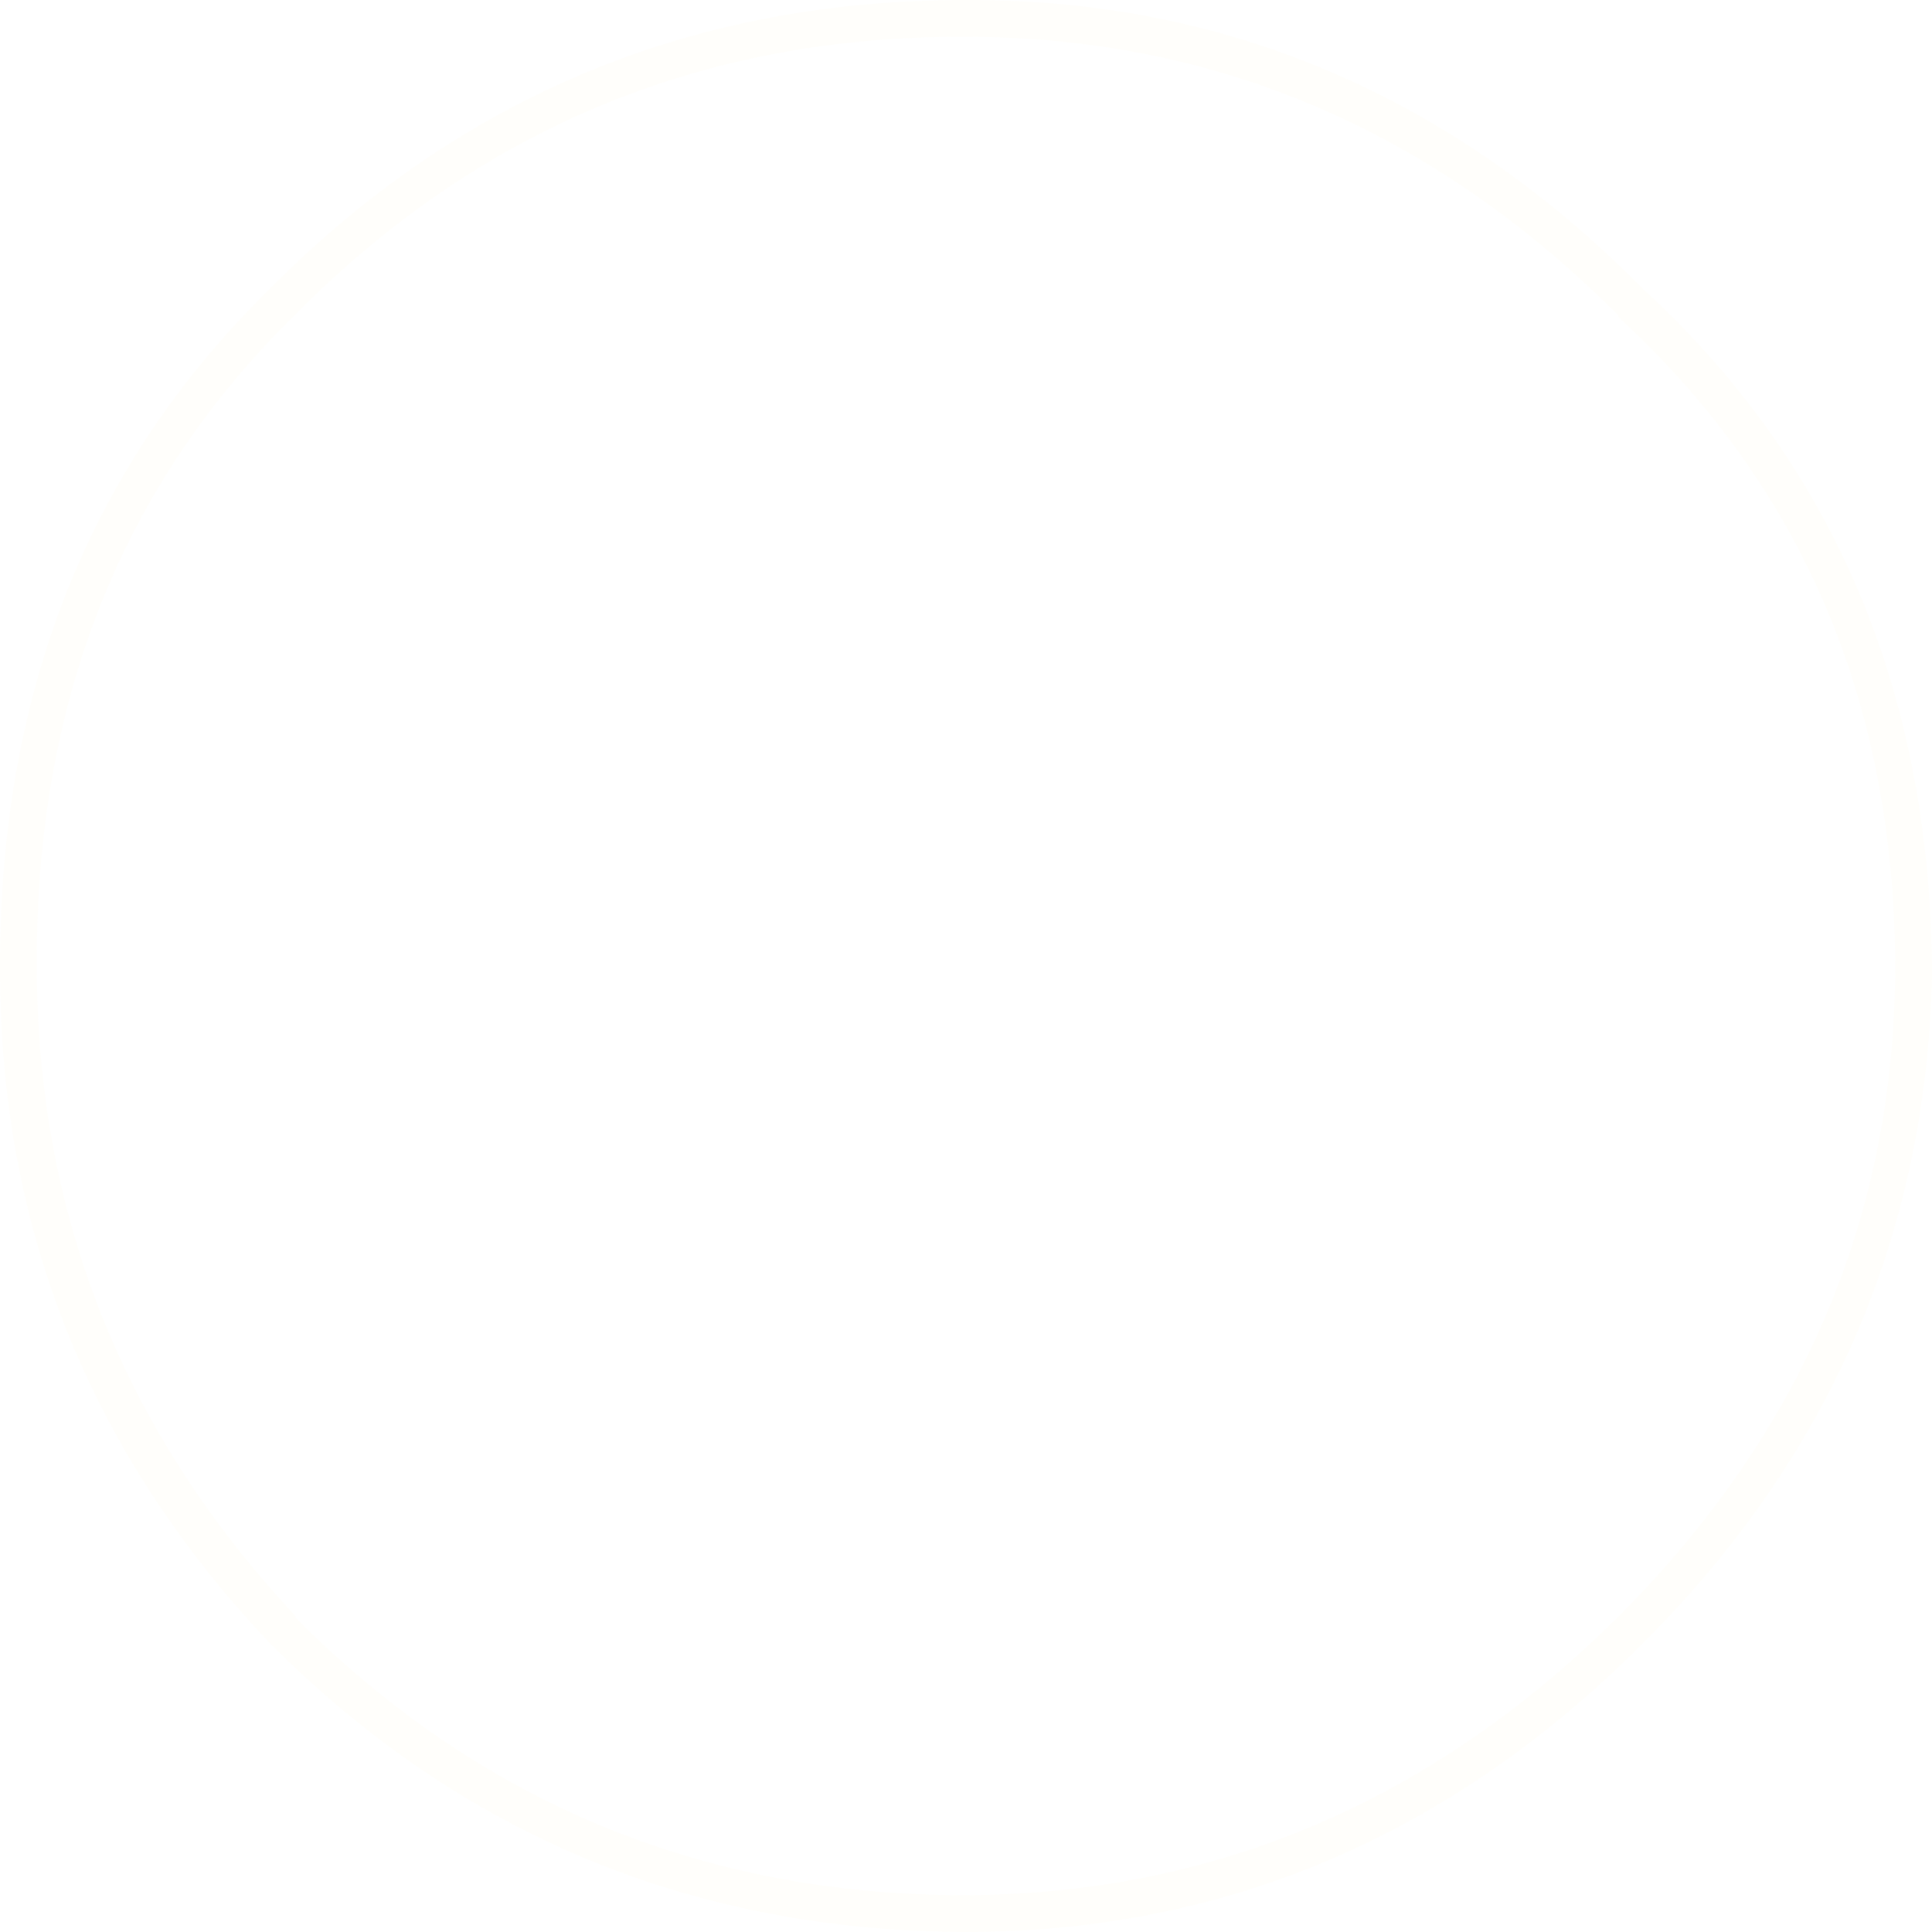 <?xml version="1.0" encoding="UTF-8" standalone="no"?>
<svg xmlns:ffdec="https://www.free-decompiler.com/flash" xmlns:xlink="http://www.w3.org/1999/xlink" ffdec:objectType="shape" height="60.35px" width="60.35px" xmlns="http://www.w3.org/2000/svg">
  <g transform="matrix(1.0, 0.0, 0.0, 1.0, 30.05, 30.2)">
    <path d="M20.5 -20.3 L20.5 -20.35 Q11.8 -29.05 0.1 -29.05 -12.2 -29.1 -20.85 -20.35 -28.95 -12.4 -28.9 -0.05 -28.9 11.65 -20.8 20.3 L-20.85 20.3 Q-12.2 29.0 0.1 29.0 11.8 28.95 20.5 20.3 29.15 11.65 29.15 -0.05 29.1 -12.4 20.5 -20.3 M21.3 -21.15 Q30.15 -13.0 30.3 -0.05 L30.3 0.35 Q30.0 12.4 21.3 21.1 12.3 30.15 0.1 30.15 -12.7 30.1 -21.65 21.1 -30.1 12.15 -30.05 -0.05 -30.05 -12.9 -21.65 -21.15 -12.7 -30.2 0.1 -30.2 12.3 -30.25 21.3 -21.15" fill="#ffc56e" fill-opacity="0.027" fill-rule="evenodd" stroke="none"/>
  </g>
</svg>
